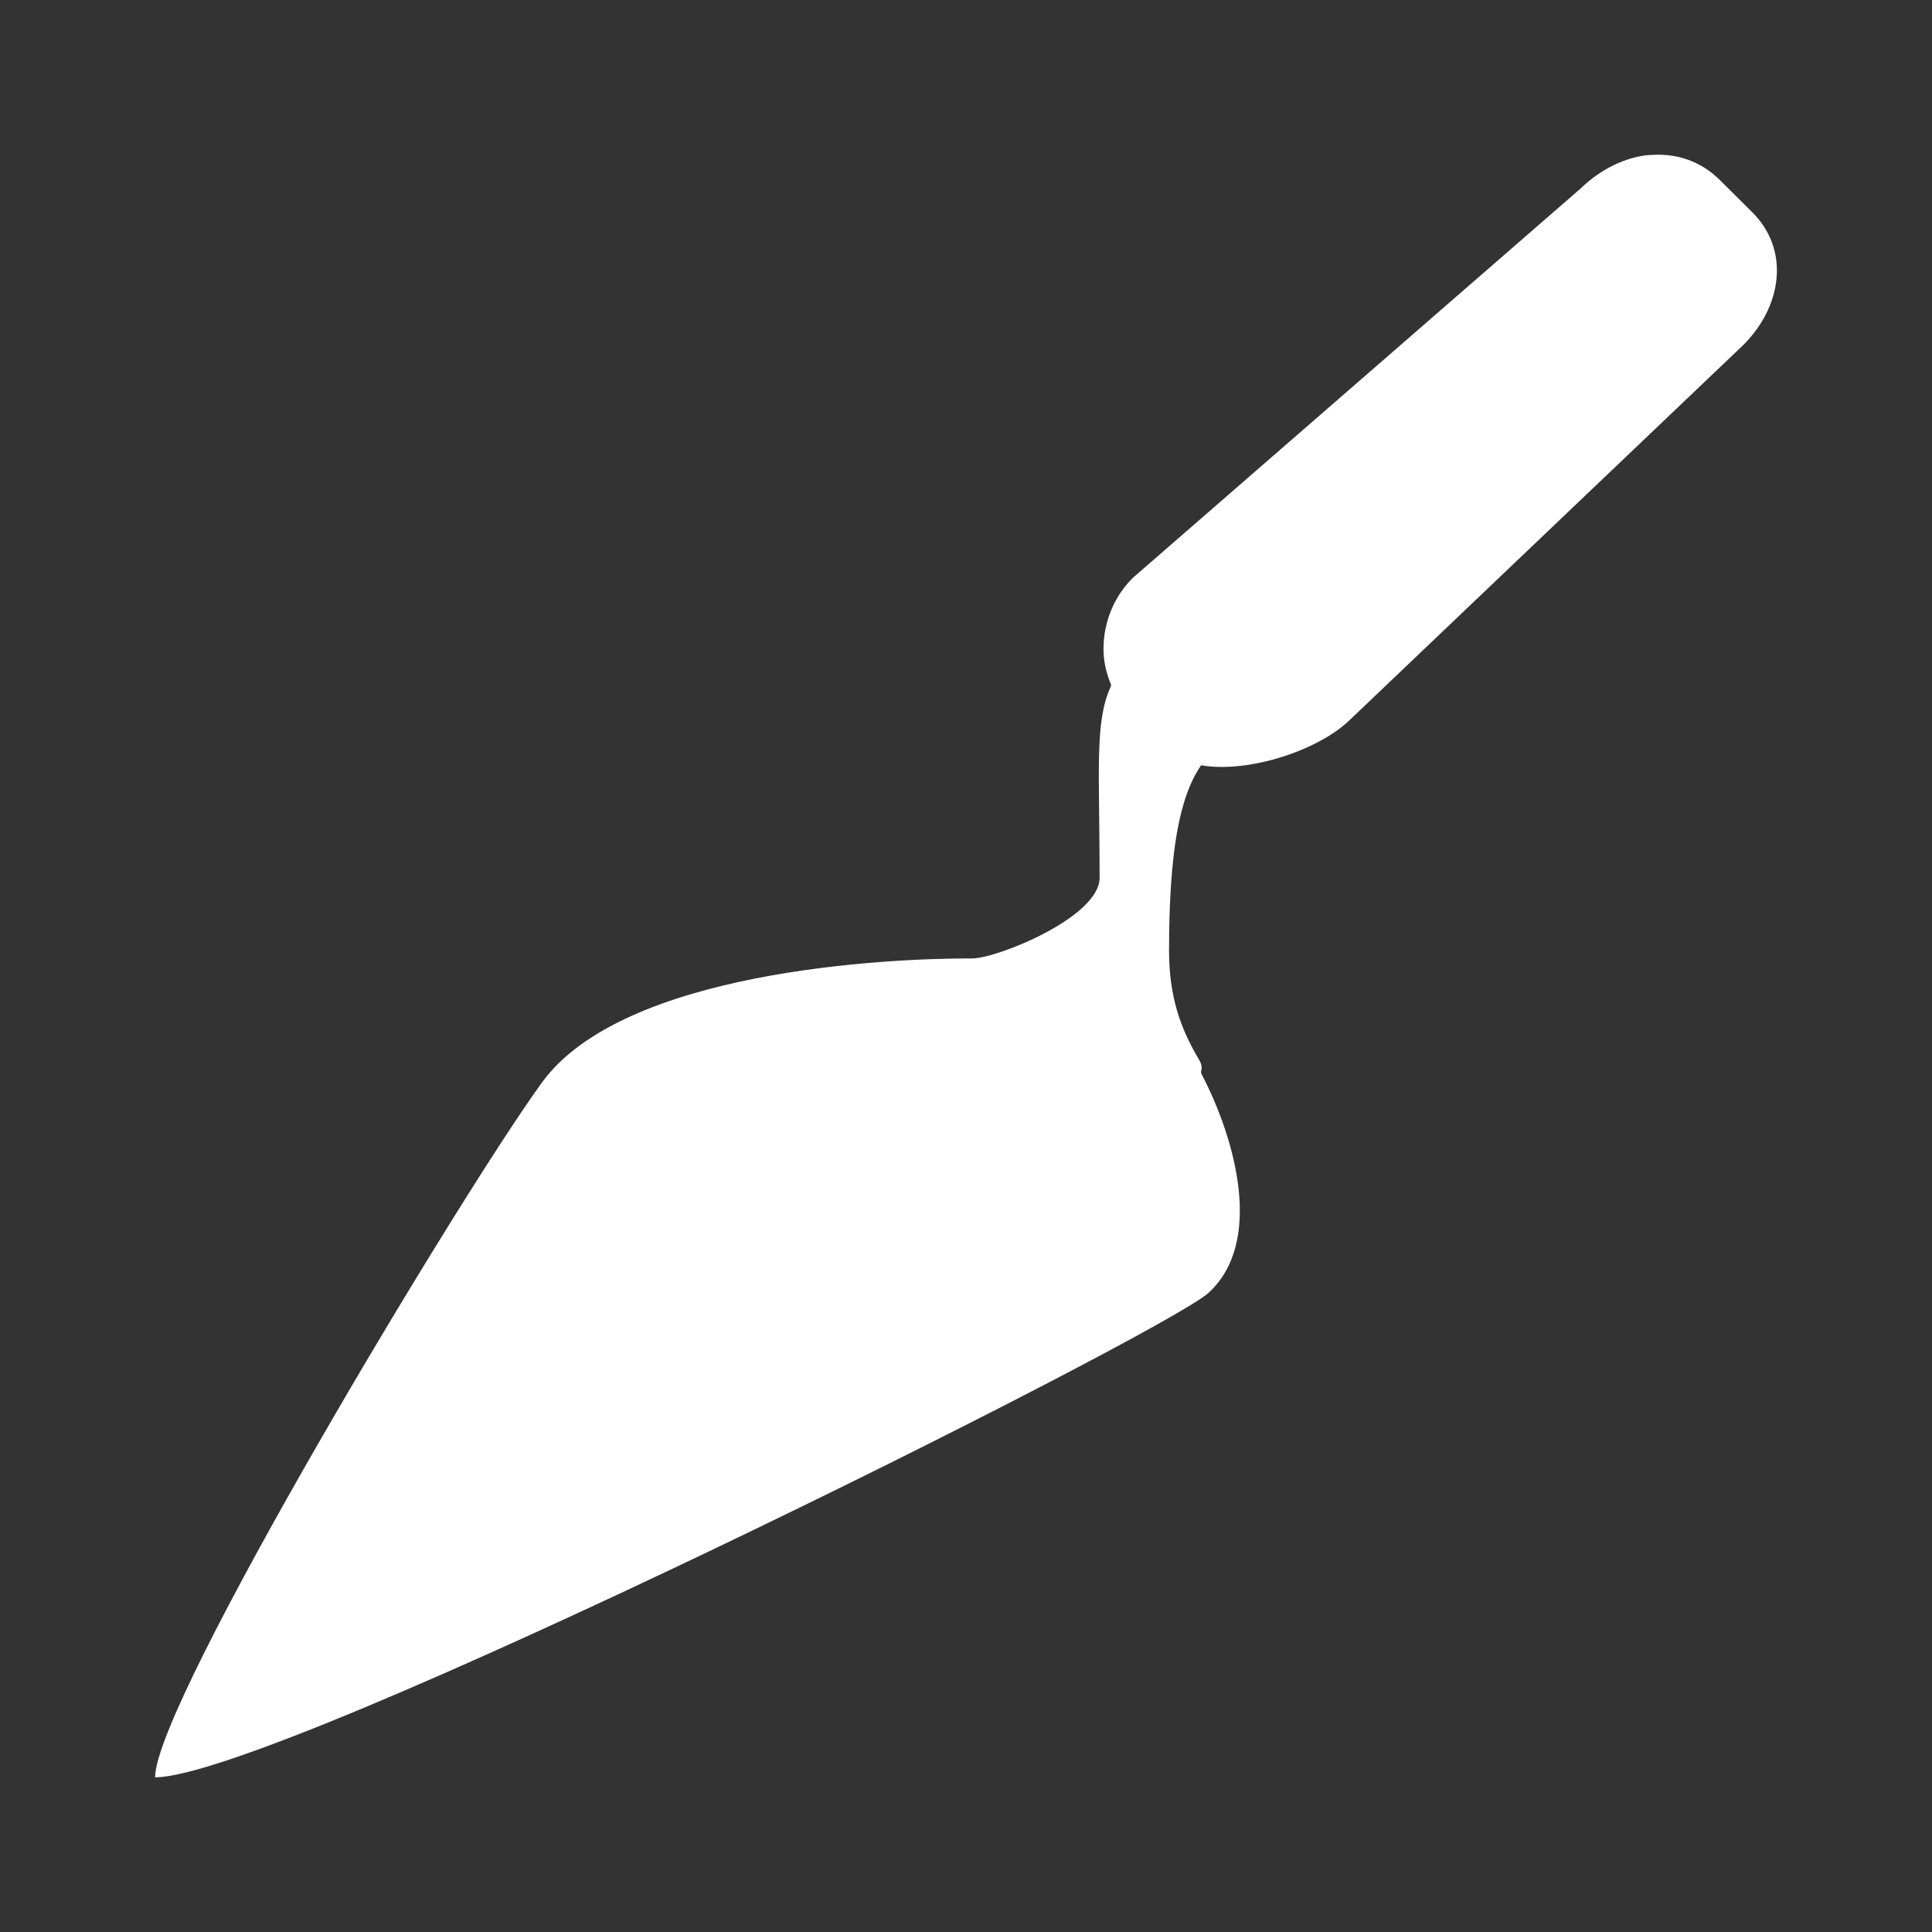 <?xml version="1.0" encoding="UTF-8" standalone="no"?>
<!-- Created with Inkscape (http://www.inkscape.org/) -->

<svg
   xmlns:dc="http://purl.org/dc/elements/1.1/"
   xmlns:cc="http://creativecommons.org/ns#"
   xmlns:rdf="http://www.w3.org/1999/02/22-rdf-syntax-ns#"
   xmlns:svg="http://www.w3.org/2000/svg"
   xmlns="http://www.w3.org/2000/svg"
   xmlns:inkscape="http://www.inkscape.org/namespaces/inkscape"
   version="1.1"
   width="100%"
   height="100%"
   viewBox="0 0 512 512"
   id="svg2">
  <rect x="0" y="0" width="512" height="512" fill="#333333" stroke="none"/>
  <defs
     id="defs8">
    <clipPath
       id="clipPath6447">
      <path
         d="M 26,0 C 11.603,0 0,11.603 0,26 l 0,460 c 0,14.397 11.603,26 26,26 l 460,0 c 14.397,0 26,-11.603 26,-26 L 512,26 C 512,11.603 500.397,0 486,0 L 26,0 z"
         inkscape:connector-curvature="0"
         id="path6449"
         style="fill:none;fill-opacity:1;stroke:none" />
    </clipPath>
  </defs>
  <path
     d="M 26,0 C 11.603,0 0,11.603 0,26 l 0,460 c 0,14.397 11.603,26 26,26 l 460,0 c 14.397,0 26,-11.603 26,-26 L 512,26 C 512,11.603 500.397,0 486,0 L 26,0 z"
     inkscape:connector-curvature="0"
     id="rect2986"
     style="fill:none;fill-opacity:1;stroke:none" />
  <g
     clip-path="url(#clipPath6447)"
     id="g6319"
     style="opacity:0.0;fill:#000000">
    <path
       d="m 437.236,41.044 c -6.561,0.566 -13.137,3.848 -18.453,8.991 L 772.337,403.588 c 5.316,-5.143 11.892,-8.425 18.453,-8.991 z"
       inkscape:connector-curvature="0"
       id="path6321"
       style="fill:#000000" />
    <path
       d="M 418.784,50.035 300.349,153.017 653.903,506.57 772.337,403.588 z"
       inkscape:connector-curvature="0"
       id="path6323"
       style="fill:#000000" />
    <path
       d="m 300.349,153.017 c -5.084,4.911 -7.908,11.877 -7.908,18.888 L 645.995,525.458 c 0,-7.011 2.824,-13.977 7.908,-18.888 z"
       inkscape:connector-curvature="0"
       id="path6325"
       style="fill:#000000" />
    <path
       d="m 292.441,171.905 c 0,3.404 0.724,6.46 1.969,9.458 l 353.553,353.553 c -1.245,-2.999 -1.969,-6.055 -1.969,-9.458 z"
       inkscape:connector-curvature="0"
       id="path6327"
       style="fill:#000000" />
    <path
       d="m 294.411,181.363 c 0.059,0.159 -0.059,0.391 0,0.507 l 353.553,353.553 c -0.059,-0.116 0.059,-0.348 0,-0.507 z"
       inkscape:connector-curvature="0"
       id="path6329"
       style="fill:#000000" />
    <path
       d="m 294.411,181.87 c -4.403,9.385 -2.999,22.465 -2.999,50.754 l 353.553,353.553 c 0,-28.289 -1.404,-41.369 2.999,-50.754 z"
       inkscape:connector-curvature="0"
       id="path6331"
       style="fill:#000000" />
    <path
       d="m 291.412,232.624 c 0,10.4 -27.101,21.378 -33.836,21.378 l 353.553,353.553 c 6.734,0 33.836,-10.978 33.836,-21.378 z"
       inkscape:connector-curvature="0"
       id="path6333"
       style="fill:#000000" />
    <path
       d="m 257.576,254.002 -1.013,0 353.553,353.553 1.013,0 z"
       inkscape:connector-curvature="0"
       id="path6335"
       style="fill:#000000" />
    <path
       d="m 256.563,254.002 c -21.496,0 -91.39,3.231 -112.94,32.879 l 353.553,353.553 c 21.55,-29.649 91.444,-32.879 112.94,-32.879 z"
       inkscape:connector-curvature="0"
       id="path6337"
       style="fill:#000000" />
    <path
       d="M 143.623,286.882 C 122.073,316.532 41.101,451.234 41.101,471 L 394.655,824.553 c 0,-19.766 80.972,-154.468 102.522,-184.118 z"
       inkscape:connector-curvature="0"
       id="path6339"
       style="fill:#000000" />
    <path
       d="M 41.101,471 C 73.408,471 308.207,353.647 320.284,342.61 L 673.838,696.163 C 661.761,707.2 426.962,824.553 394.655,824.553 z"
       inkscape:connector-curvature="0"
       id="path6341"
       style="fill:#000000" />
    <path
       d="m 320.284,342.61 c 14.528,-13.34 7.401,-40.281 -1.984,-58.213 l 353.553,353.553 c 9.385,17.932 16.512,44.873 1.984,58.213 z"
       inkscape:connector-curvature="0"
       id="path6343"
       style="fill:#000000" />
    <path
       d="m 318.301,284.397 c 0.059,-0.059 -0.059,-0.391 0,-0.507 l 353.553,353.553 c -0.059,0.116 0.059,0.448 0,0.507 z"
       inkscape:connector-curvature="0"
       id="path6345"
       style="fill:#000000" />
    <path
       d="m 318.301,283.89 c 0.218,-0.623 0.334,-1.593 -0.507,-2.999 l 353.553,353.553 c 0.84,1.406 0.724,2.376 0.507,2.999 z"
       inkscape:connector-curvature="0"
       id="path6347"
       style="fill:#000000" />
    <path
       d="m 317.794,280.891 c -5.041,-8.431 -7.981,-16.976 -7.981,-28.846 l 353.553,353.553 c 0,11.87 2.94,20.415 7.981,28.846 z"
       inkscape:connector-curvature="0"
       id="path6349"
       style="fill:#000000" />
    <path
       d="m 309.813,252.046 c 0,-26.377 2.767,-40.919 8.488,-49.233 l 353.553,353.553 c -5.721,8.313 -8.488,22.856 -8.488,49.233 z"
       inkscape:connector-curvature="0"
       id="path6351"
       style="fill:#000000" />
    <path
       d="m 318.301,202.813 c 12.675,2.159 31.113,-4.012 39.318,-11.934 l 353.553,353.553 c -8.204,7.922 -26.643,14.093 -39.318,11.934 z"
       inkscape:connector-curvature="0"
       id="path6353"
       style="fill:#000000" />
    <path
       d="M 357.618,190.879 461.603,91.8 815.156,445.353 711.172,544.432 z"
       inkscape:connector-curvature="0"
       id="path6355"
       style="fill:#000000" />
    <path
       d="m 461.603,91.8 c 10.488,-10.09 13.032,-25.286 2.788,-35.53 L 817.945,409.823 c 10.244,10.244 7.699,25.44 -2.788,35.53 z"
       inkscape:connector-curvature="0"
       id="path6357"
       style="fill:#000000" />
    <path
       d="m 464.391,56.27 c -0.098,-0.098 -0.196,-0.195 -0.296,-0.291 L 817.648,409.532 c 0.1,0.097 0.199,0.194 0.296,0.291 z"
       inkscape:connector-curvature="0"
       id="path6359"
       style="fill:#000000" />
    <path
       d="m 464.095,55.979 -8.488,-8.431 353.553,353.553 8.488,8.431 z"
       inkscape:connector-curvature="0"
       id="path6361"
       style="fill:#000000" />
    <path
       d="m 455.607,47.548 c -5.257,-5.148 -11.877,-7.016 -18.381,-6.451 L 790.779,394.651 c 6.504,-0.566 13.124,1.302 18.381,6.451 z"
       inkscape:connector-curvature="0"
       id="path6363"
       style="fill:#000000" />
  </g>
  <path
     d="m 437.236,41.044 c -6.561,0.566 -13.137,3.848 -18.453,8.991 L 300.349,153.017 c -5.084,4.911 -7.908,11.877 -7.908,18.888 0,3.404 0.724,6.46 1.969,9.458 0.059,0.159 -0.059,0.391 0,0.507 -4.403,9.385 -2.999,22.465 -2.999,50.754 0,10.4 -27.101,21.378 -33.836,21.378 h -1.013 c -21.496,0 -91.39,3.231 -112.94,32.879 C 122.073,316.532 41.101,451.234 41.101,471 73.408,471 308.207,353.647 320.284,342.61 c 14.528,-13.34 7.401,-40.281 -1.984,-58.213 0.059,-0.059 -0.059,-0.391 0,-0.507 0.218,-0.623 0.334,-1.593 -0.507,-2.999 -5.041,-8.431 -7.981,-16.976 -7.981,-28.846 0,-26.377 2.767,-40.919 8.488,-49.233 12.675,2.159 31.113,-4.012 39.318,-11.934 L 461.603,91.8 C 472.19,81.614 474.683,66.224 464.095,55.979 l -8.488,-8.431 c -5.257,-5.148 -11.877,-7.016 -18.381,-6.451 z"
     inkscape:connector-curvature="0"
     id="path6211"
     style="fill:#ffffff" />
</svg>
